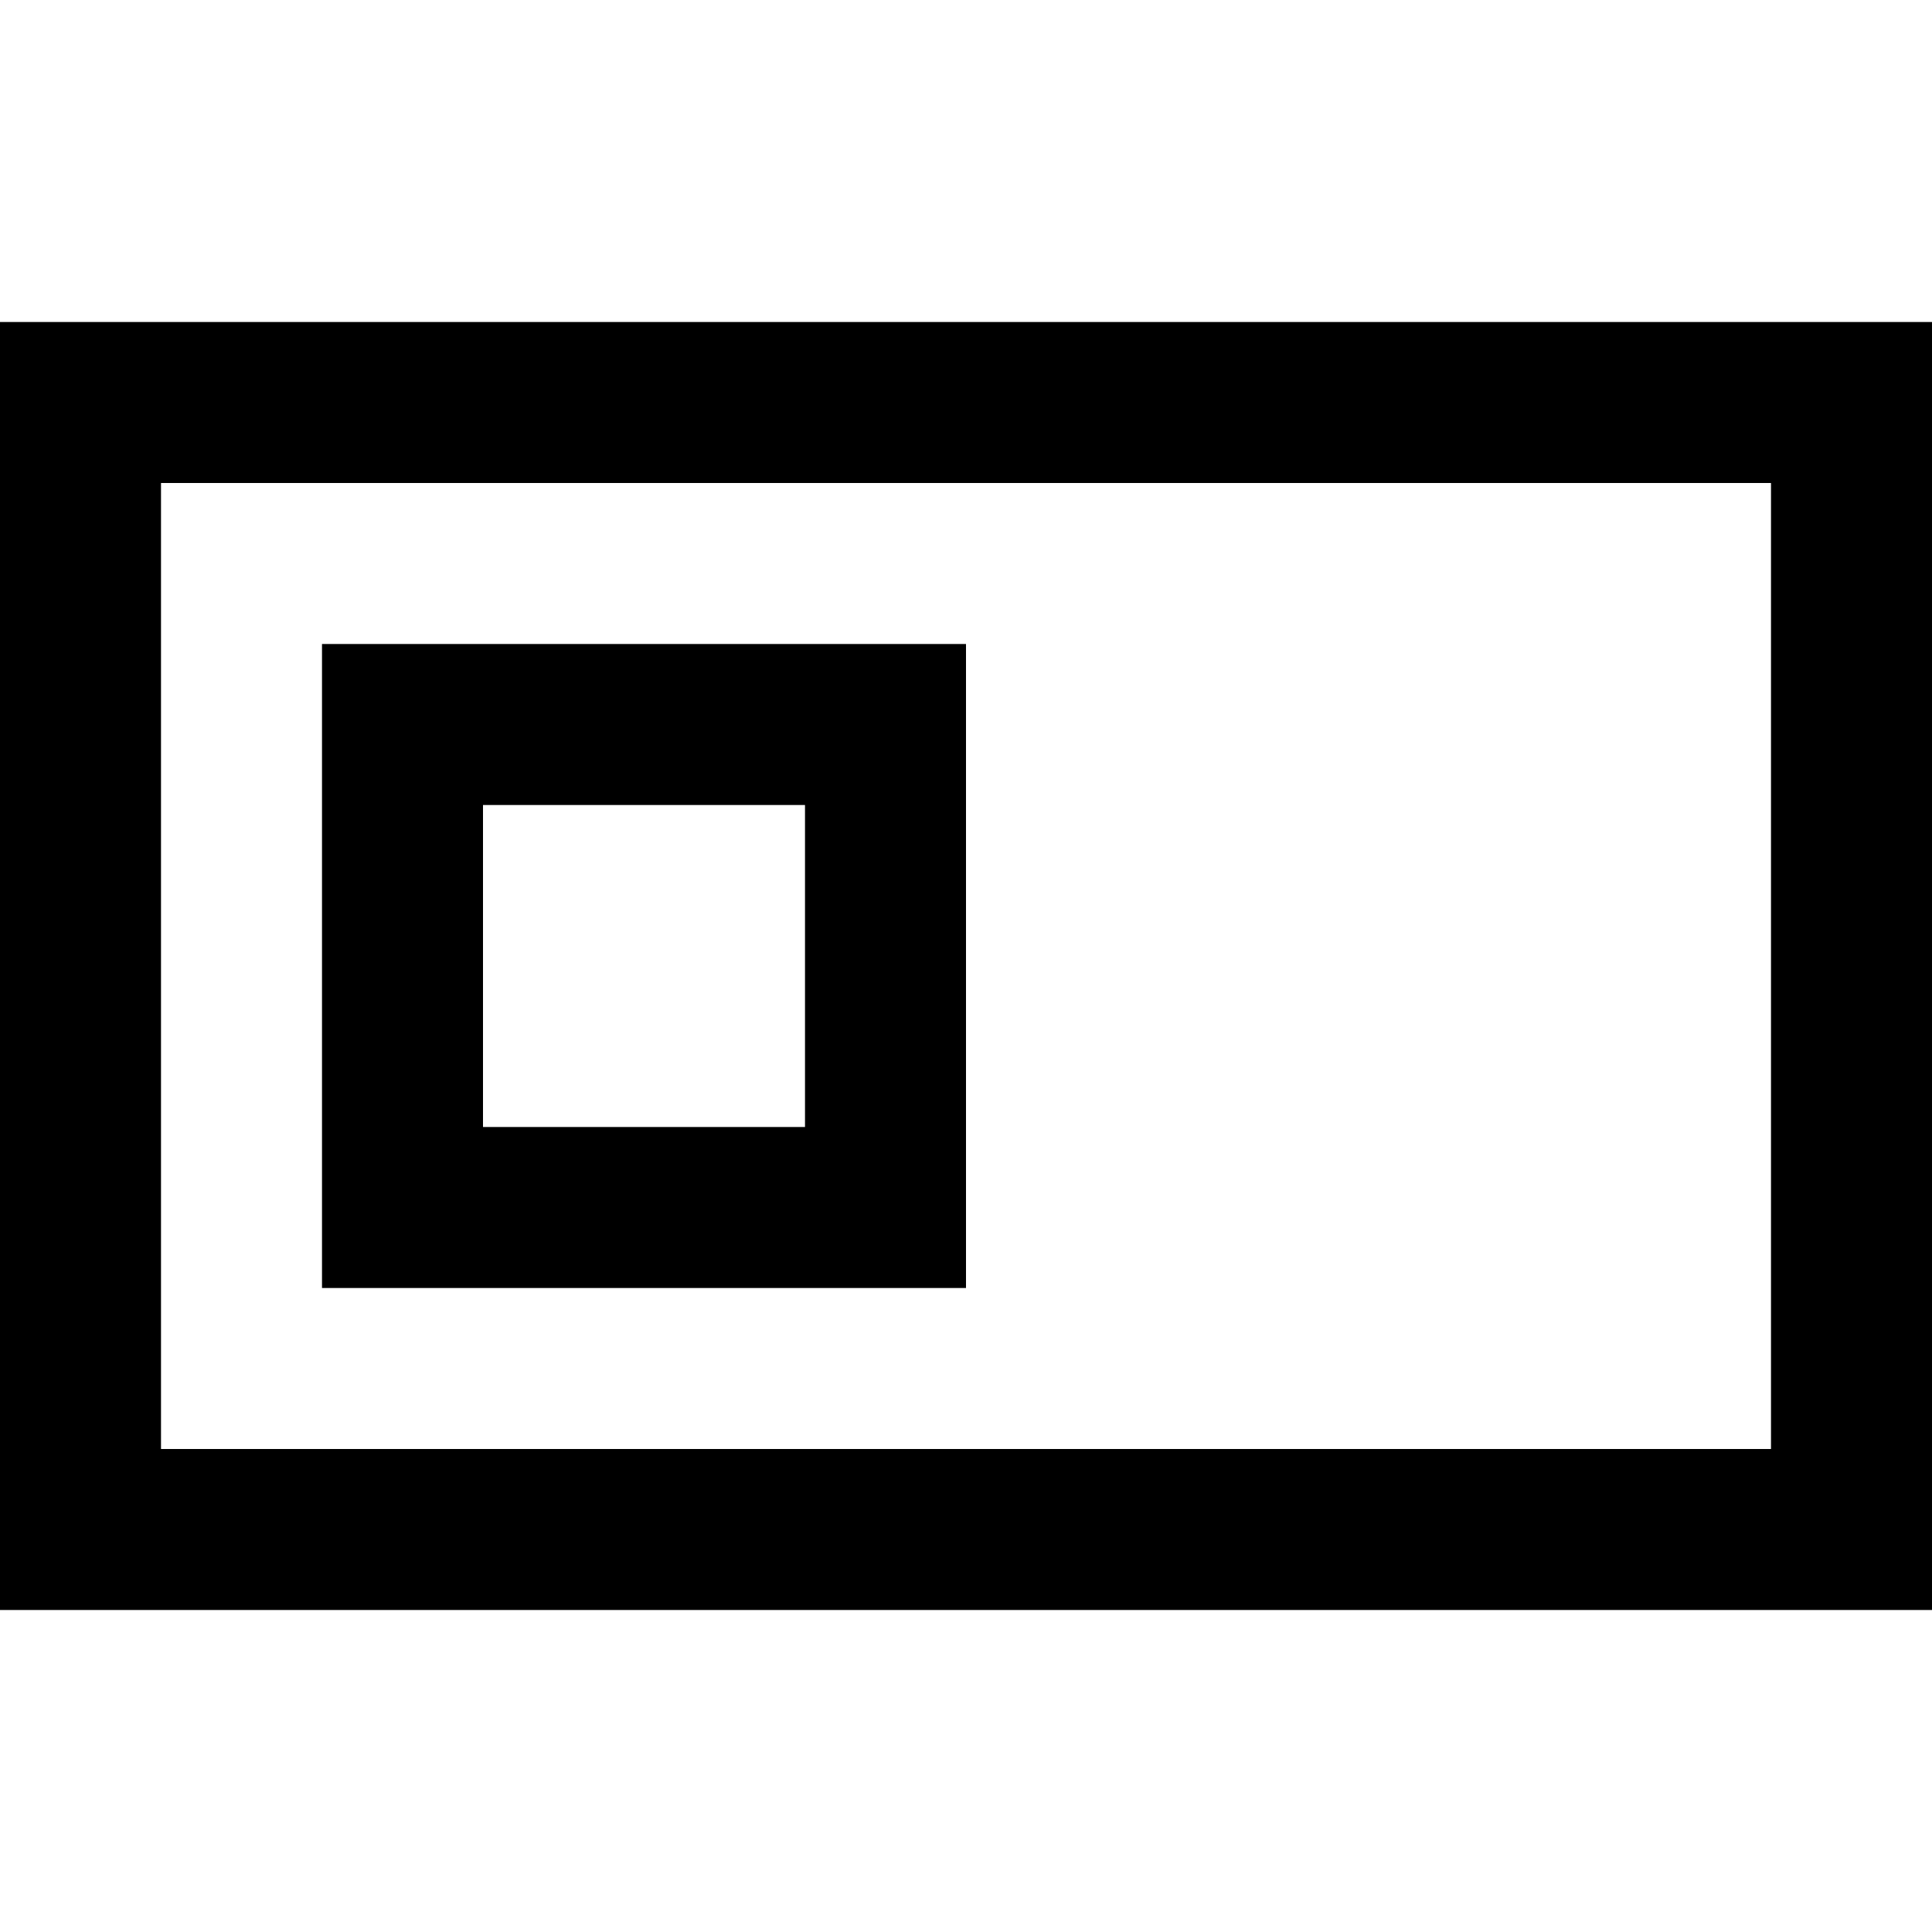 <svg xmlns="http://www.w3.org/2000/svg" width="24" height="24" viewBox="0 0 576 512">
    <path d="M528 112l0 288L48 400l0-288 480 0zm48-48l-48 0L48 64 0 64l0 48L0 400l0 48 48 0 480 0 48 0 0-48 0-288 0-48zM240 208l0 96-96 0 0-96 96 0zm48-48l-48 0-96 0-48 0 0 48 0 96 0 48 48 0 96 0 48 0 0-48 0-96 0-48z"/>
</svg>
